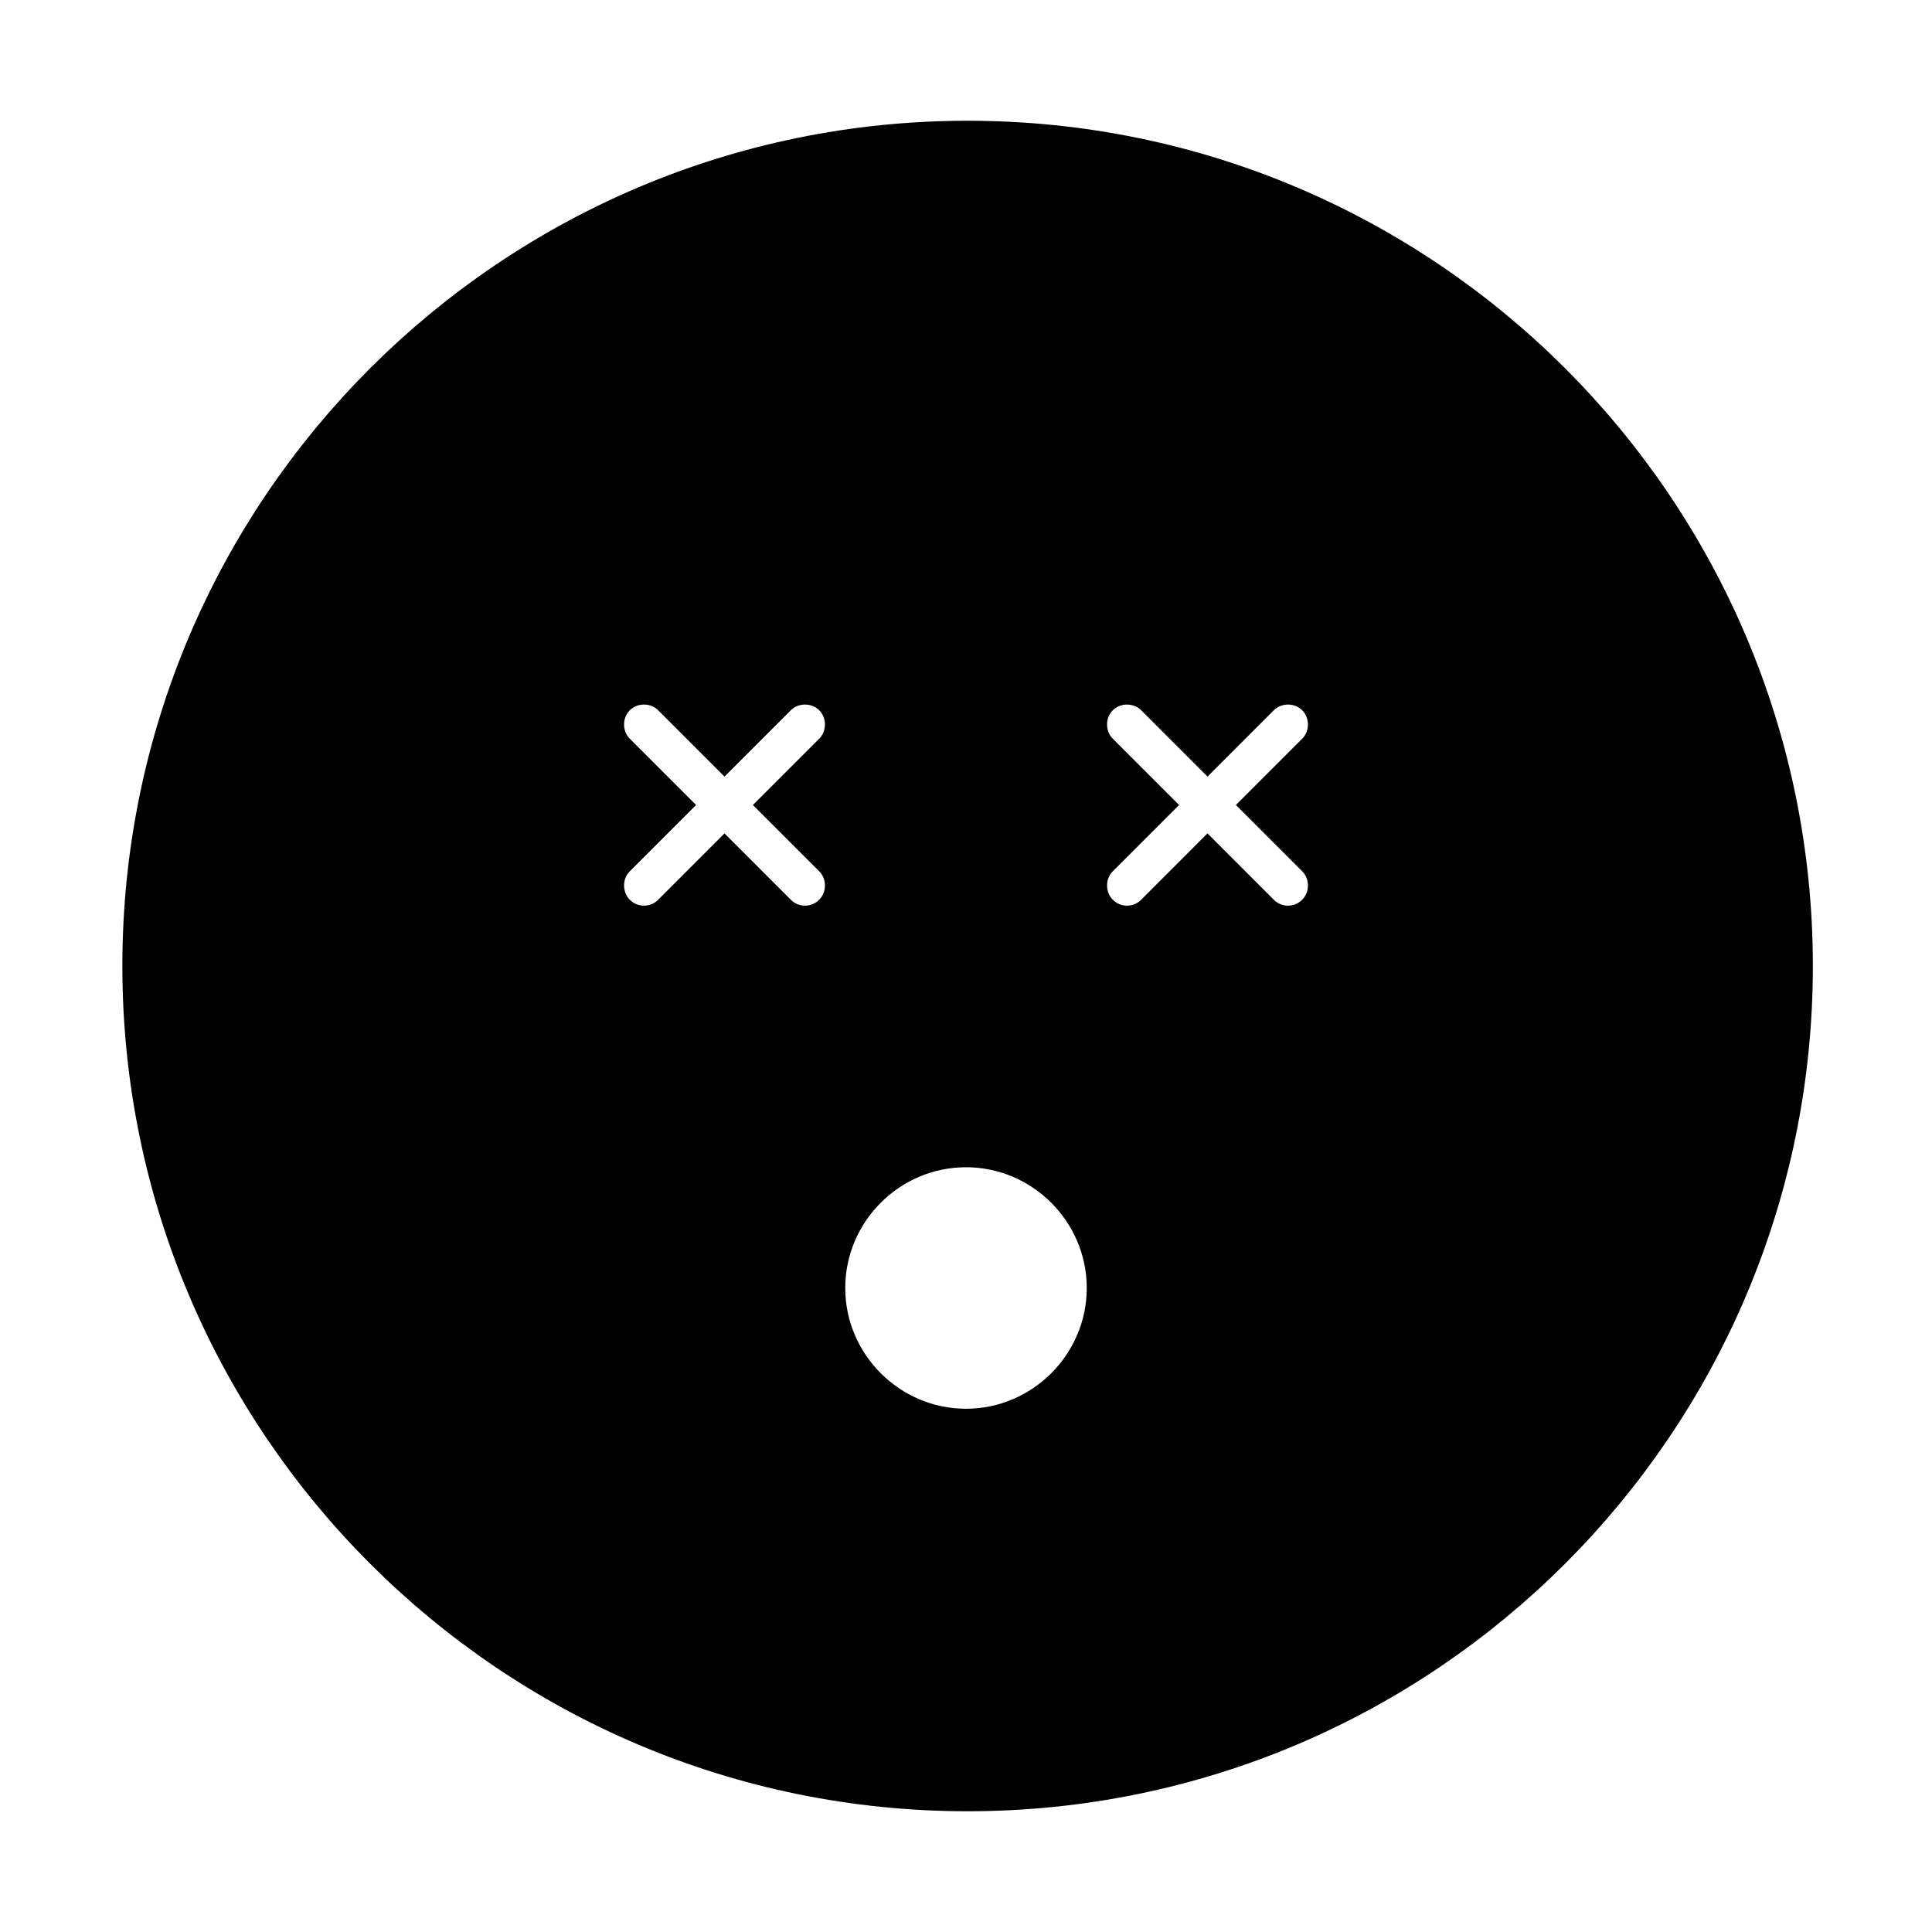 <svg viewBox="0 0 24 24" fill="currentColor" stroke="currentColor" xmlns="http://www.w3.org/2000/svg">
<path d="M12.02 2C6.5 2 2.02 6.48 2.02 12C2.02 17.52 6.5 22 12.02 22C17.54 22 22.02 17.52 22.02 12C22.02 6.48 17.54 2 12.02 2ZM9 11.06L8.53 11.53C8.38 11.68 8.19 11.75 8 11.75C7.81 11.75 7.62 11.68 7.47 11.53C7.18 11.24 7.18 10.76 7.47 10.47L7.94 10L7.47 9.53C7.18 9.24 7.18 8.76 7.47 8.47C7.76 8.18 8.24 8.18 8.53 8.47L9 8.94L9.47 8.47C9.76 8.18 10.24 8.18 10.53 8.47C10.82 8.76 10.82 9.24 10.53 9.53L10.06 10L10.53 10.47C10.82 10.76 10.82 11.24 10.53 11.53C10.38 11.68 10.19 11.75 10 11.75C9.81 11.75 9.62 11.68 9.47 11.53L9 11.06ZM12 18C10.9 18 10 17.1 10 16C10 14.9 10.9 14 12 14C13.1 14 14 14.9 14 16C14 17.1 13.1 18 12 18ZM16.53 10.47C16.82 10.76 16.82 11.24 16.53 11.53C16.38 11.68 16.19 11.75 16 11.75C15.81 11.75 15.62 11.68 15.47 11.53L15 11.06L14.53 11.53C14.38 11.68 14.19 11.75 14 11.75C13.81 11.75 13.62 11.68 13.47 11.53C13.18 11.24 13.18 10.76 13.47 10.47L13.94 10L13.47 9.53C13.18 9.24 13.18 8.76 13.47 8.47C13.76 8.18 14.24 8.18 14.53 8.47L15 8.94L15.47 8.47C15.76 8.18 16.24 8.18 16.53 8.47C16.82 8.76 16.82 9.24 16.53 9.53L16.06 10L16.53 10.47Z" />
</svg>
